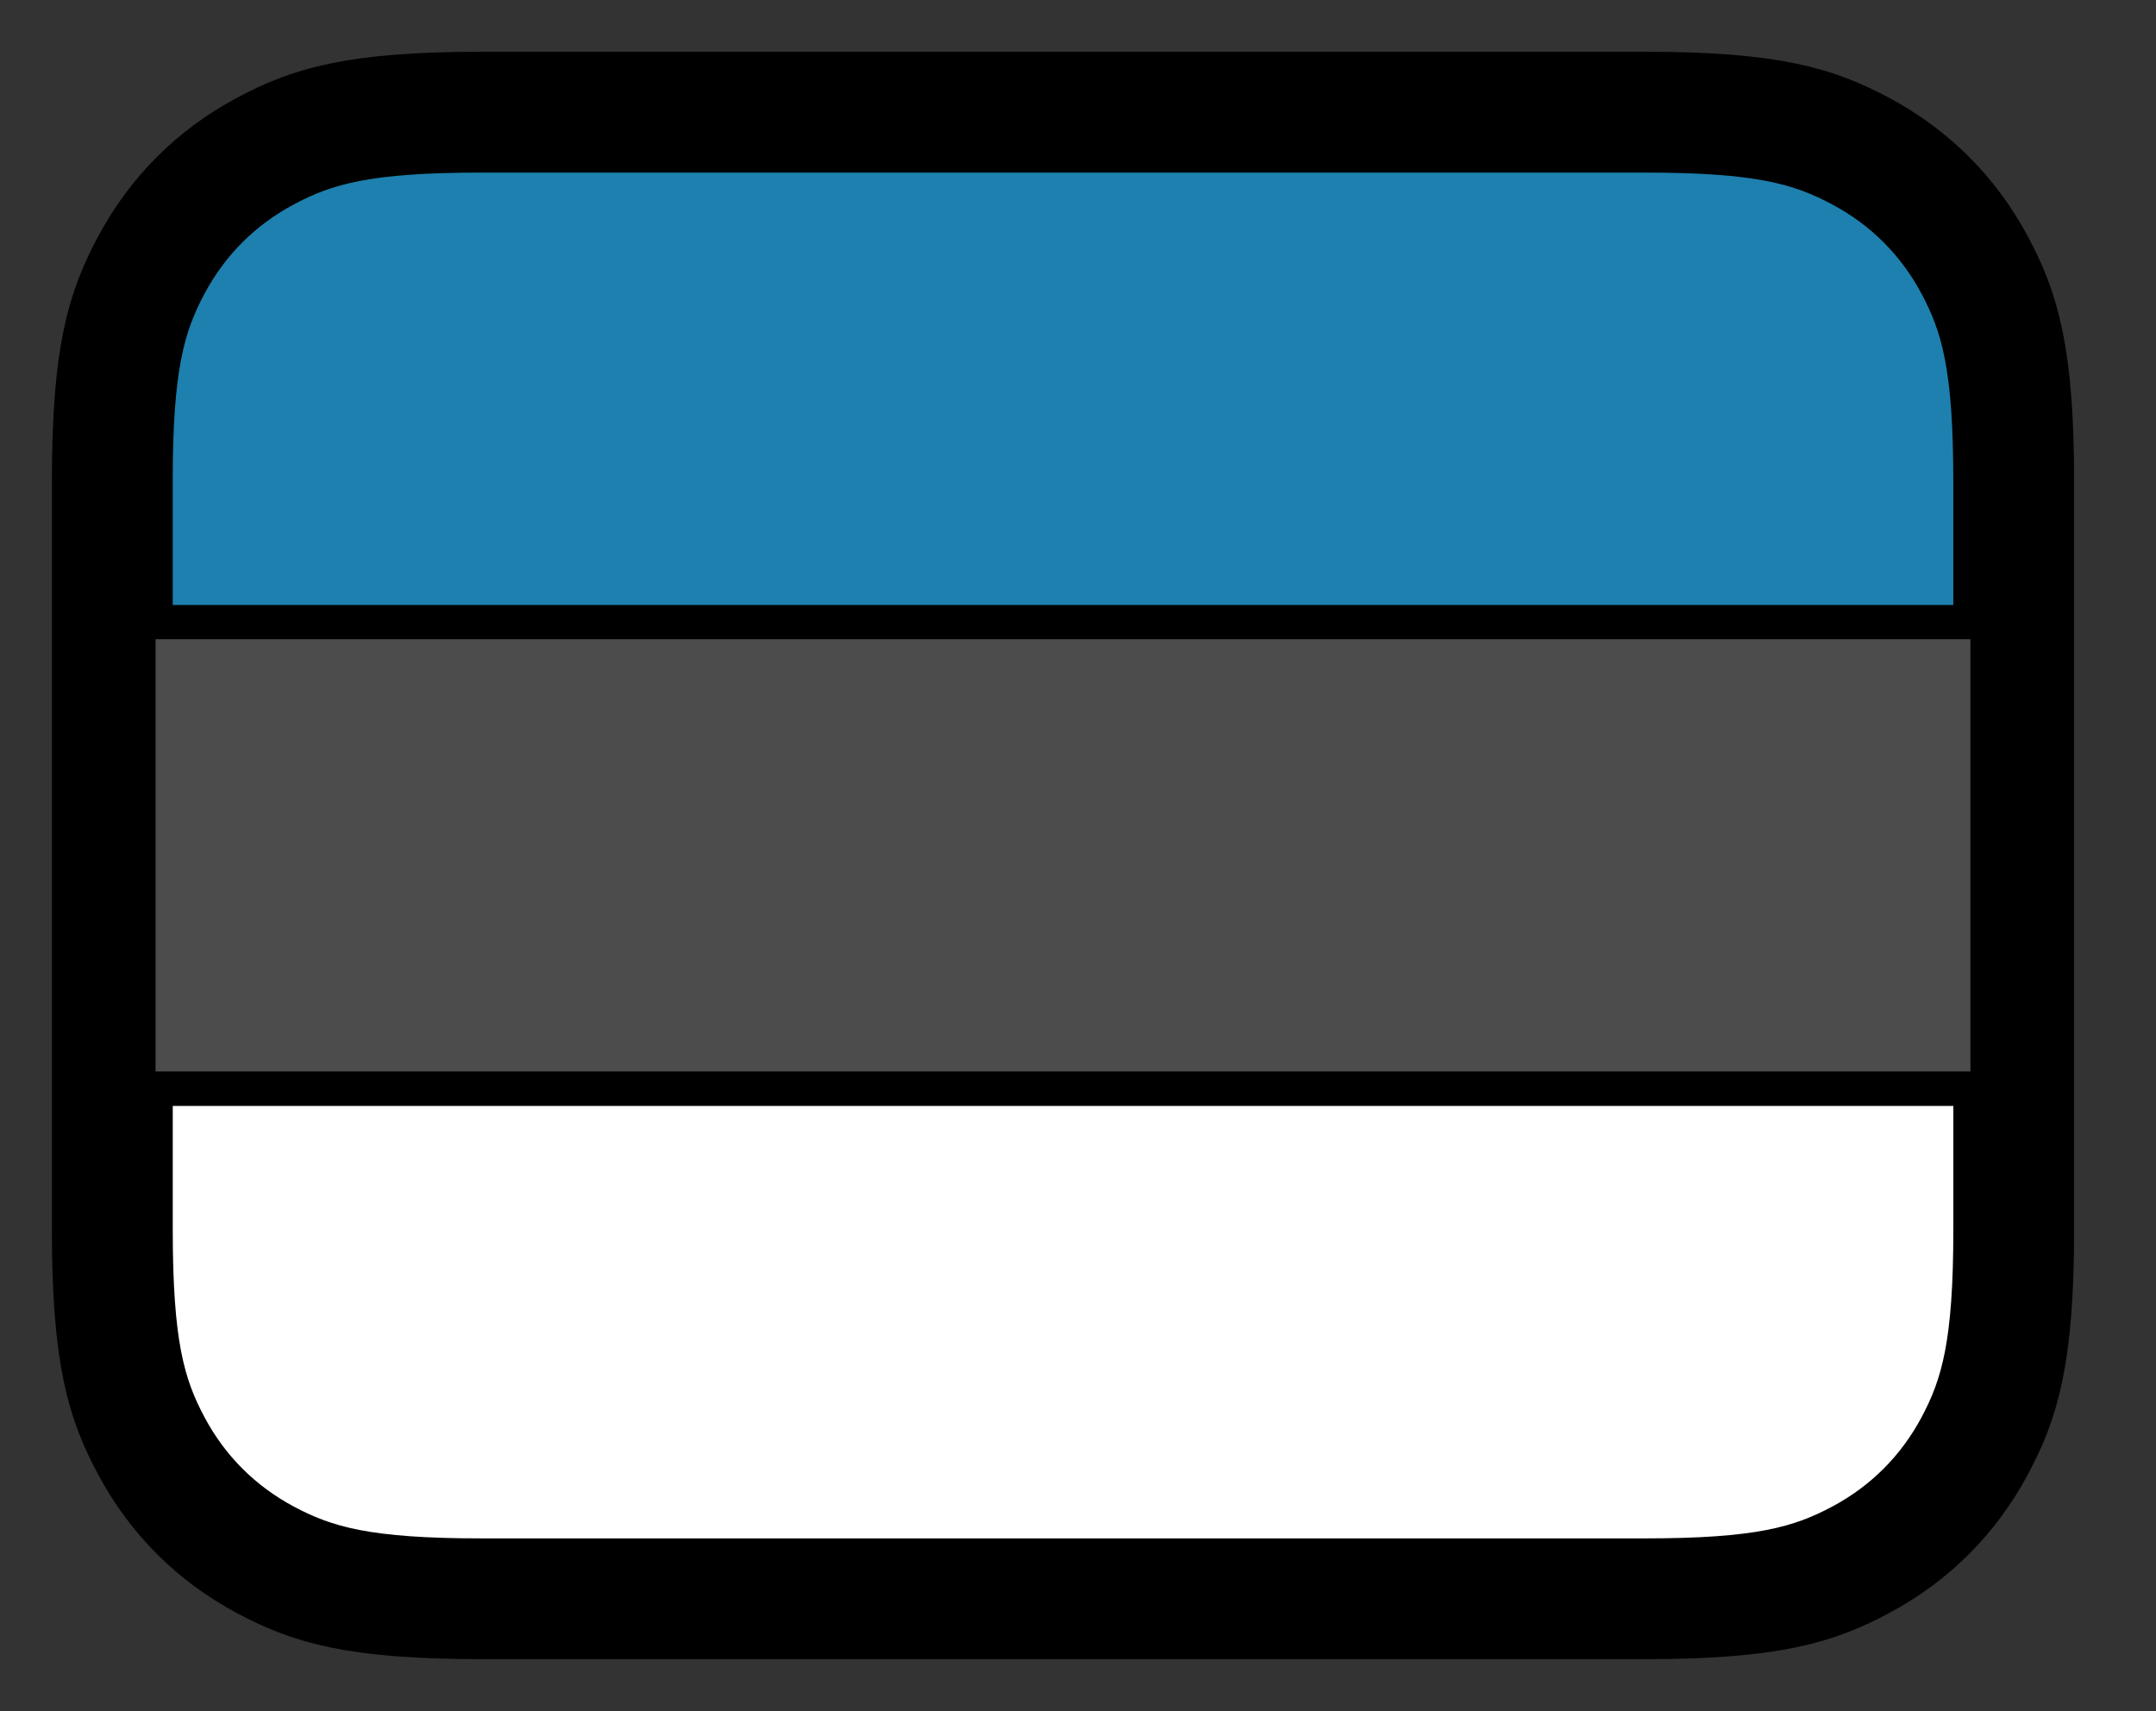 <svg xmlns="http://www.w3.org/2000/svg" fill="none" viewBox="0 0 63 50" stroke="currentColor" aria-hidden="true">
  <rect x="0" y="0" width="63" height="50" fill="#333333" stroke="none"/>
  <path fill="#4C4C4C" stroke-width="3.03" d="M48.059 3.027H14.064C10.325 3.027 8.991 3.47 7.63 4.198C6.152 4.988 4.992 6.148 4.202 7.626C3.474 8.987 3.031 10.321 3.031 14.06V35.934C3.031 39.673 3.474 41.007 4.202 42.368C4.992 43.846 6.152 45.006 7.63 45.796C8.991 46.524 10.325 46.967 14.064 46.967H48.059C51.798 46.967 53.132 46.524 54.493 45.796C55.971 45.006 57.131 43.846 57.921 42.368C58.649 41.007 59.092 39.673 59.092 35.934V14.06C59.092 10.321 58.649 8.987 57.921 7.626C57.131 6.148 55.971 4.988 54.493 4.198C53.132 3.47 51.798 3.027 48.059 3.027Z"/>
  <path fill="white" d="M57.577 31.812V35.931C57.577 39.241 57.233 40.441 56.586 41.651C55.938 42.861 54.989 43.81 53.779 44.457C52.569 45.104 51.369 45.449 48.06 45.449H14.064C10.755 45.449 9.555 45.104 8.345 44.457C7.135 43.81 6.186 42.861 5.538 41.651C4.891 40.441 4.547 39.241 4.547 35.931V31.812H57.577Z"/>
  <path fill="#1D80AE" d="M14.064 4.543H48.06C51.369 4.543 52.569 4.888 53.779 5.535C54.989 6.182 55.938 7.131 56.586 8.341C57.233 9.551 57.577 10.751 57.577 14.06V18.179H4.547V14.06C4.547 10.751 4.891 9.551 5.538 8.341C6.186 7.131 7.135 6.182 8.345 5.535C9.555 4.888 10.755 4.543 14.064 4.543Z"/>
  <path fill="white" d="M48.061 45.453H14.065C10.756 45.453 9.556 45.108 8.346 44.462C7.136 43.814 6.186 42.865 5.539 41.655C4.892 40.445 4.548 39.245 4.548 35.936V31.817H57.578V35.936C57.578 39.245 57.233 40.445 56.587 41.655C55.939 42.865 54.99 43.814 53.78 44.462C52.57 45.108 51.37 45.453 48.061 45.453Z"/>
</svg>
